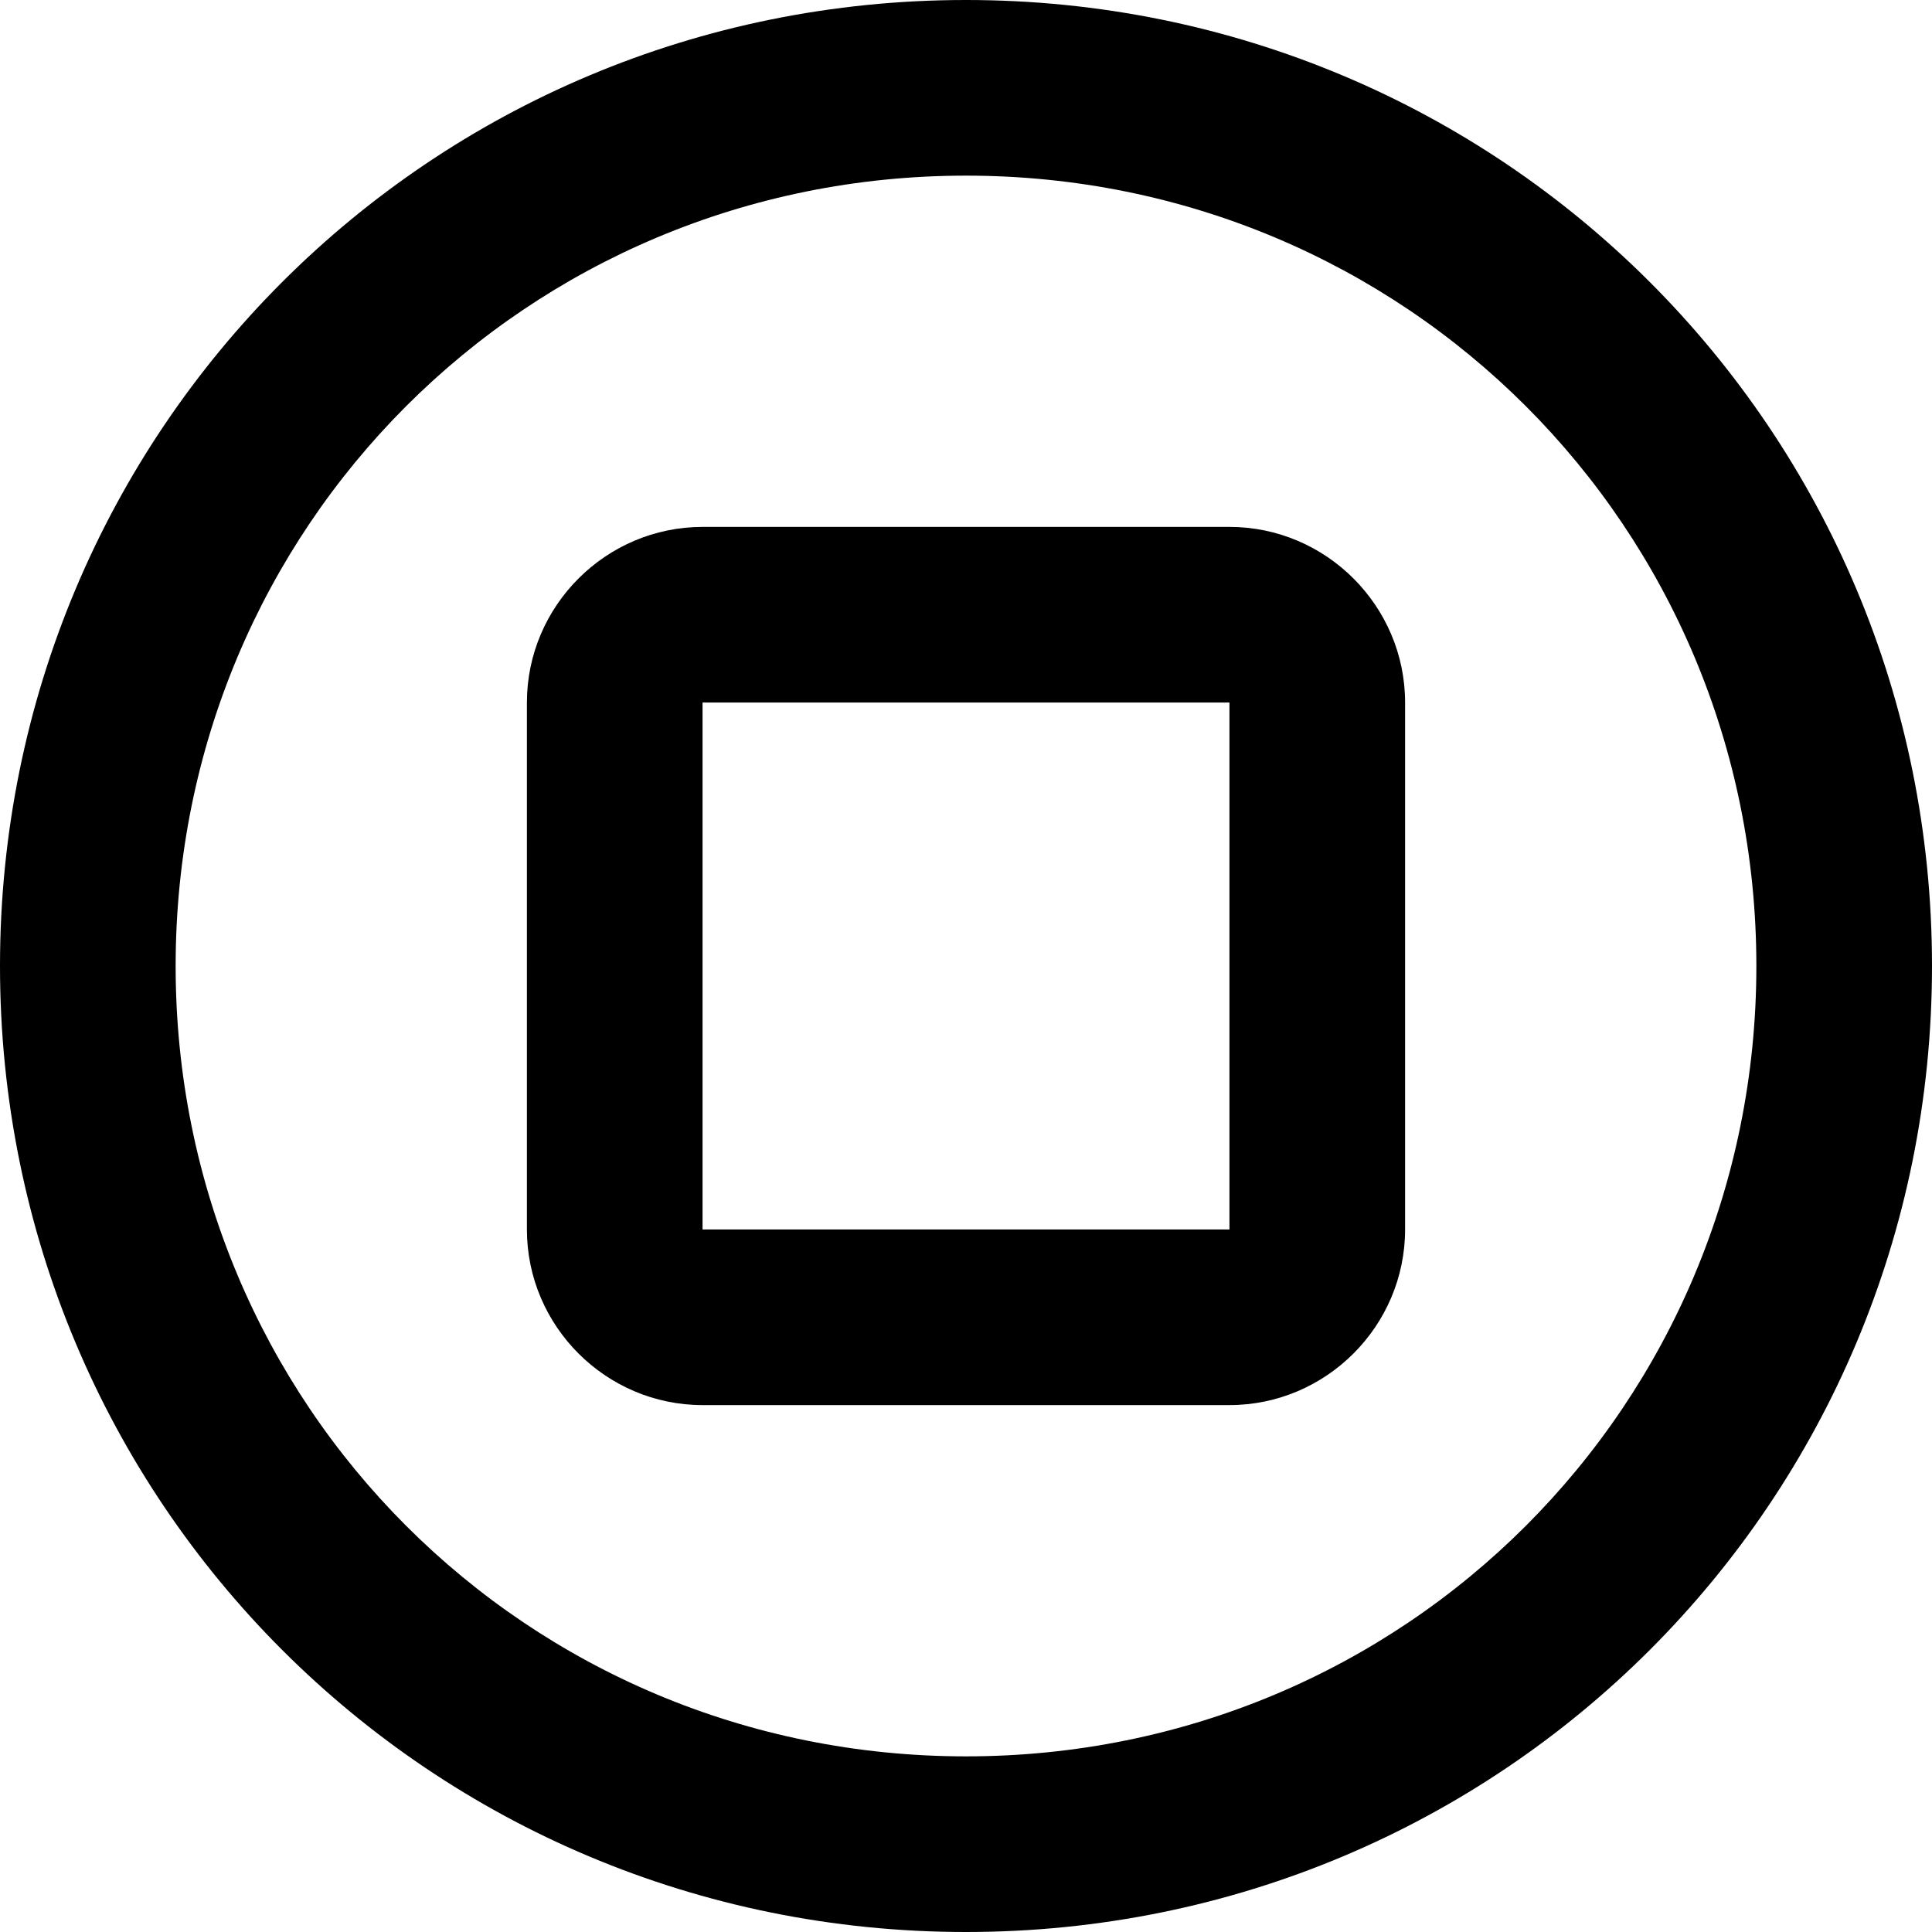 <svg fill="none" viewBox="0 0 22 22">
	<path fill="currentColor" fill-rule="evenodd" d="M0 11c0 6.1 4.9 11 11 11s11-4.9 11-11S17.1 0 11 0 0 4.9 0 11zm20 0c0 5-4 9-9 9s-9-4-9-9 4-9 9-9 9 4 9 9zm-6-5c1.1 0 2 .9 2 2v6c0 1.1-.9 2-2 2H8c-1.1 0-2-.9-2-2V8c0-1.1.9-2 2-2h6zm-6 8V8h6v6H8z" clip-rule="evenodd"/>
</svg>
